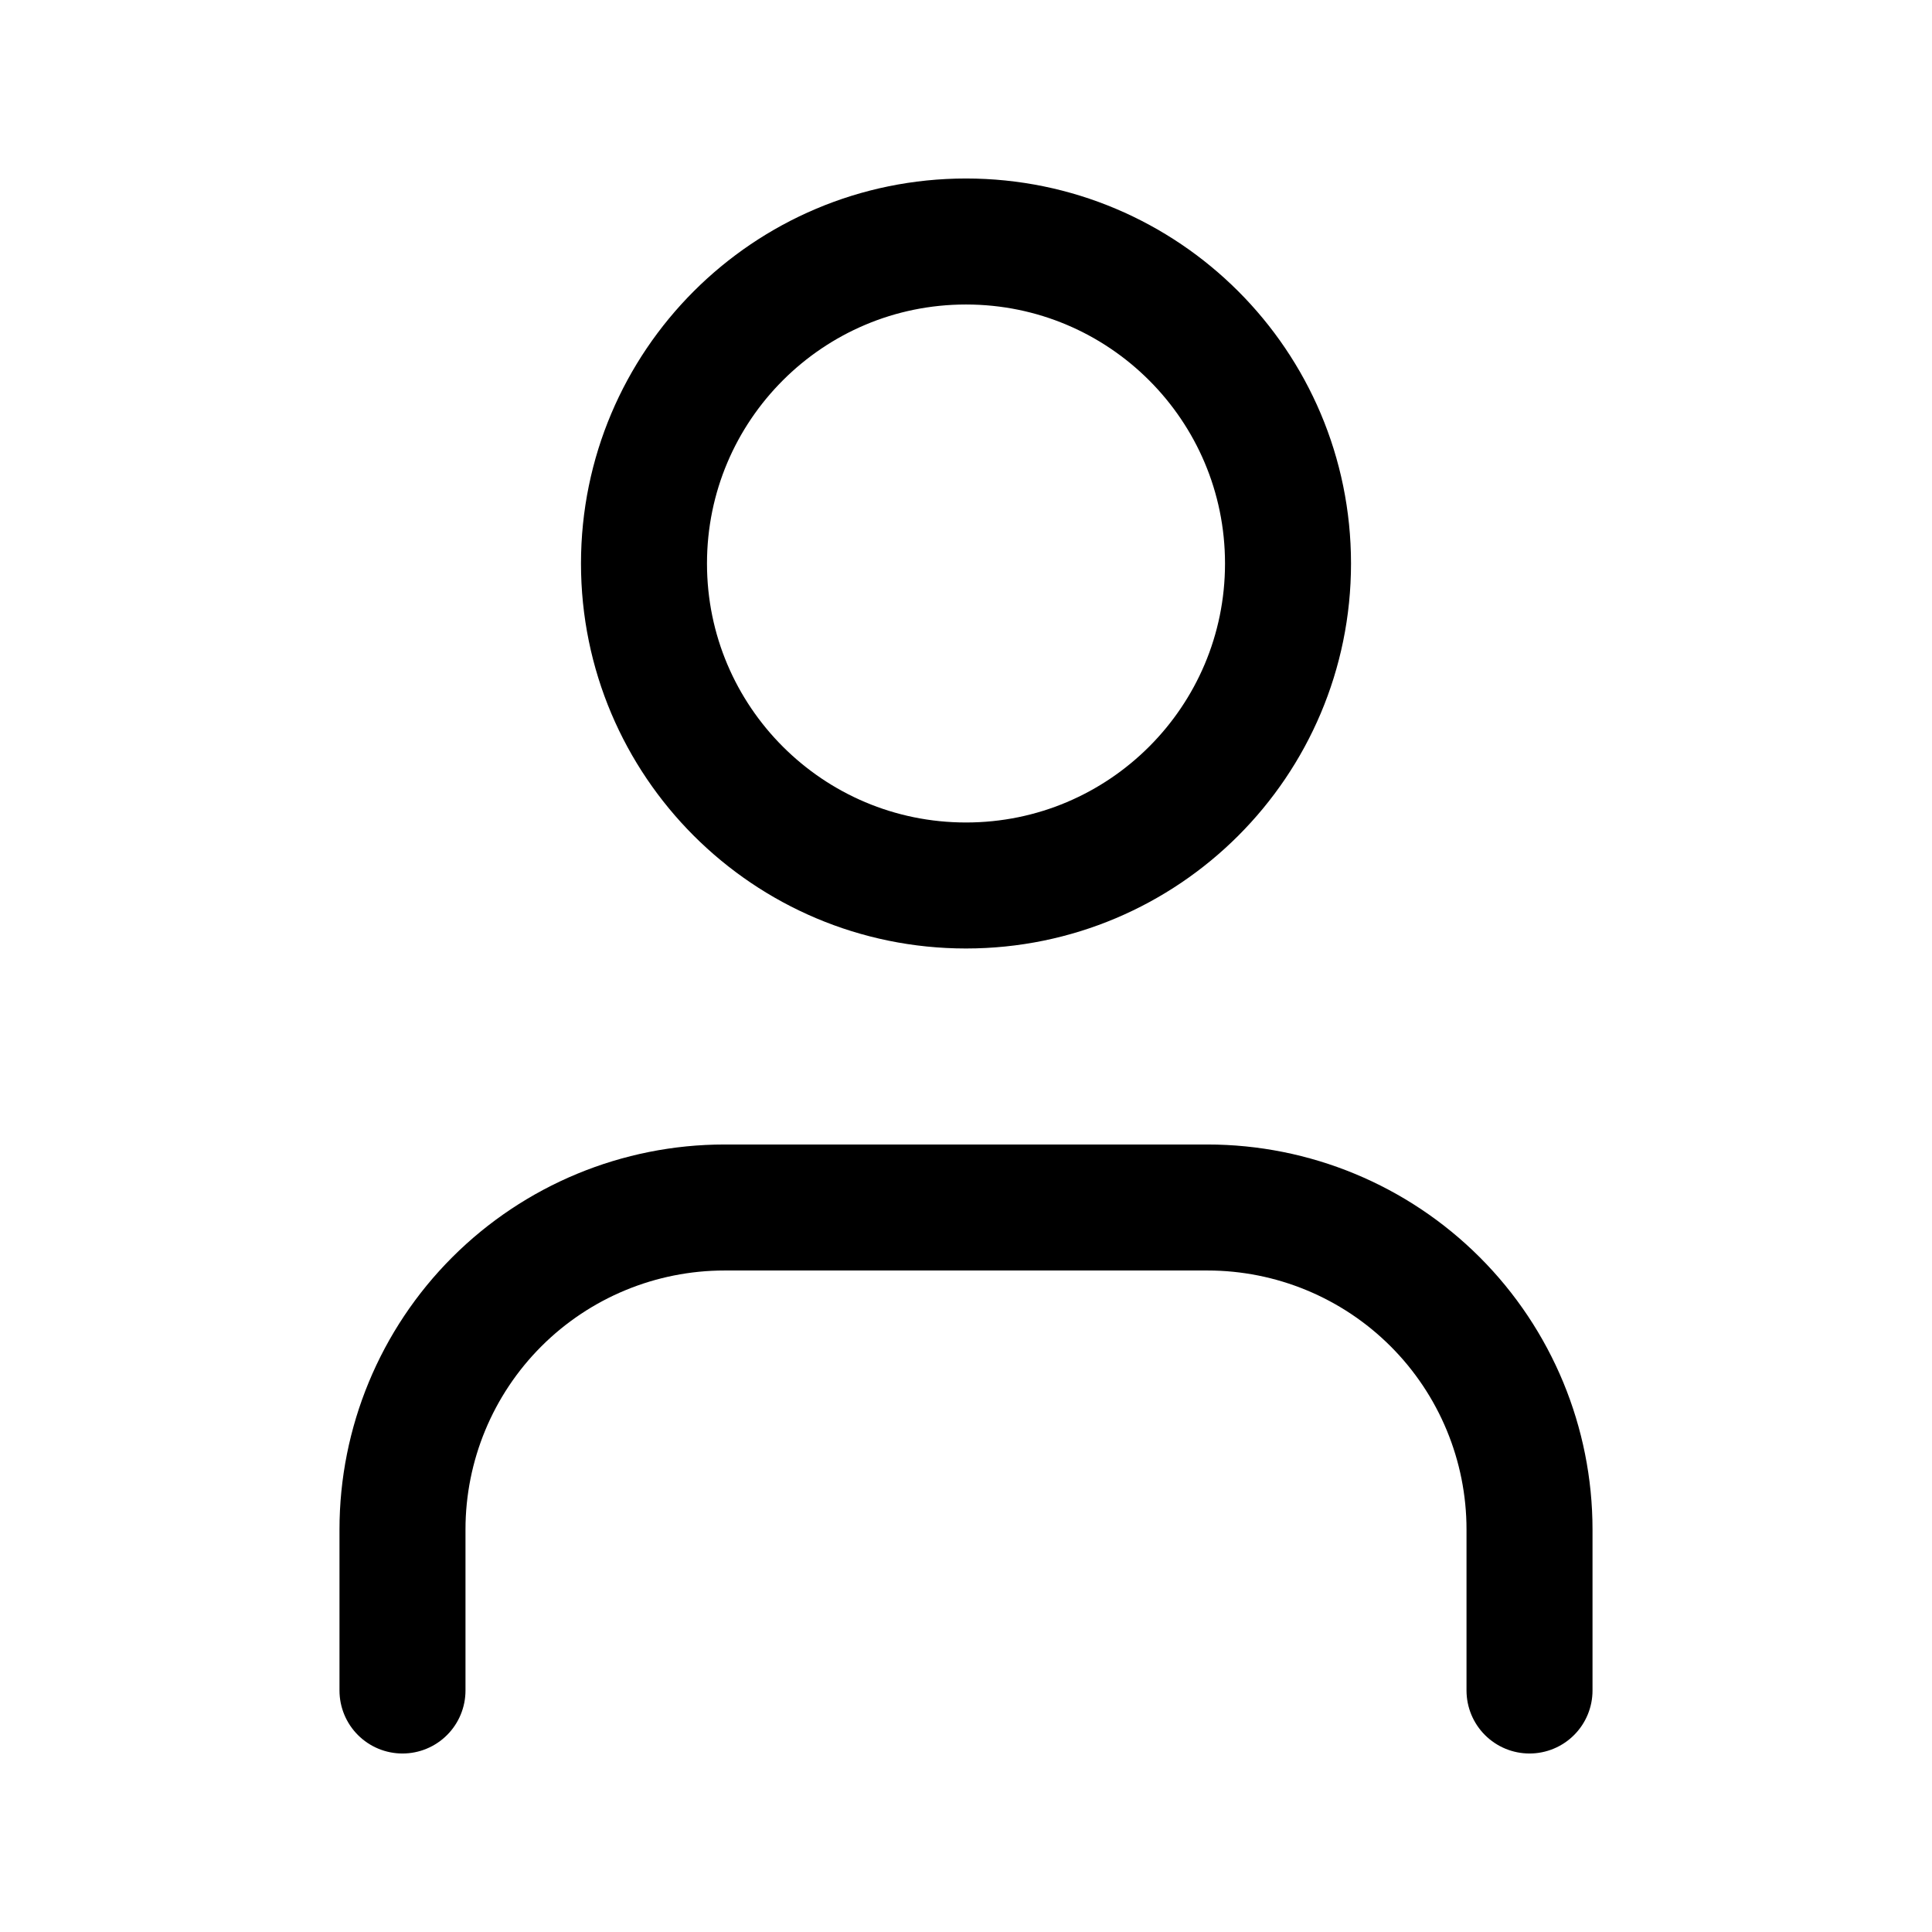 <svg width="46" height="46" viewBox="0 0 46 46" fill="none" xmlns="http://www.w3.org/2000/svg">
<path d="M36.417 40.25V36.417C36.417 34.383 35.609 32.433 34.171 30.995C32.733 29.558 30.783 28.75 28.75 28.75H17.25C15.217 28.75 13.267 29.558 11.829 30.995C10.391 32.433 9.583 34.383 9.583 36.417V40.25M30.667 13.417C30.667 17.651 27.234 21.083 23 21.083C18.766 21.083 15.333 17.651 15.333 13.417C15.333 9.182 18.766 5.75 23 5.75C27.234 5.75 30.667 9.182 30.667 13.417Z" stroke="black" stroke-width="3" stroke-linecap="round" stroke-linejoin="round"/>
</svg>
